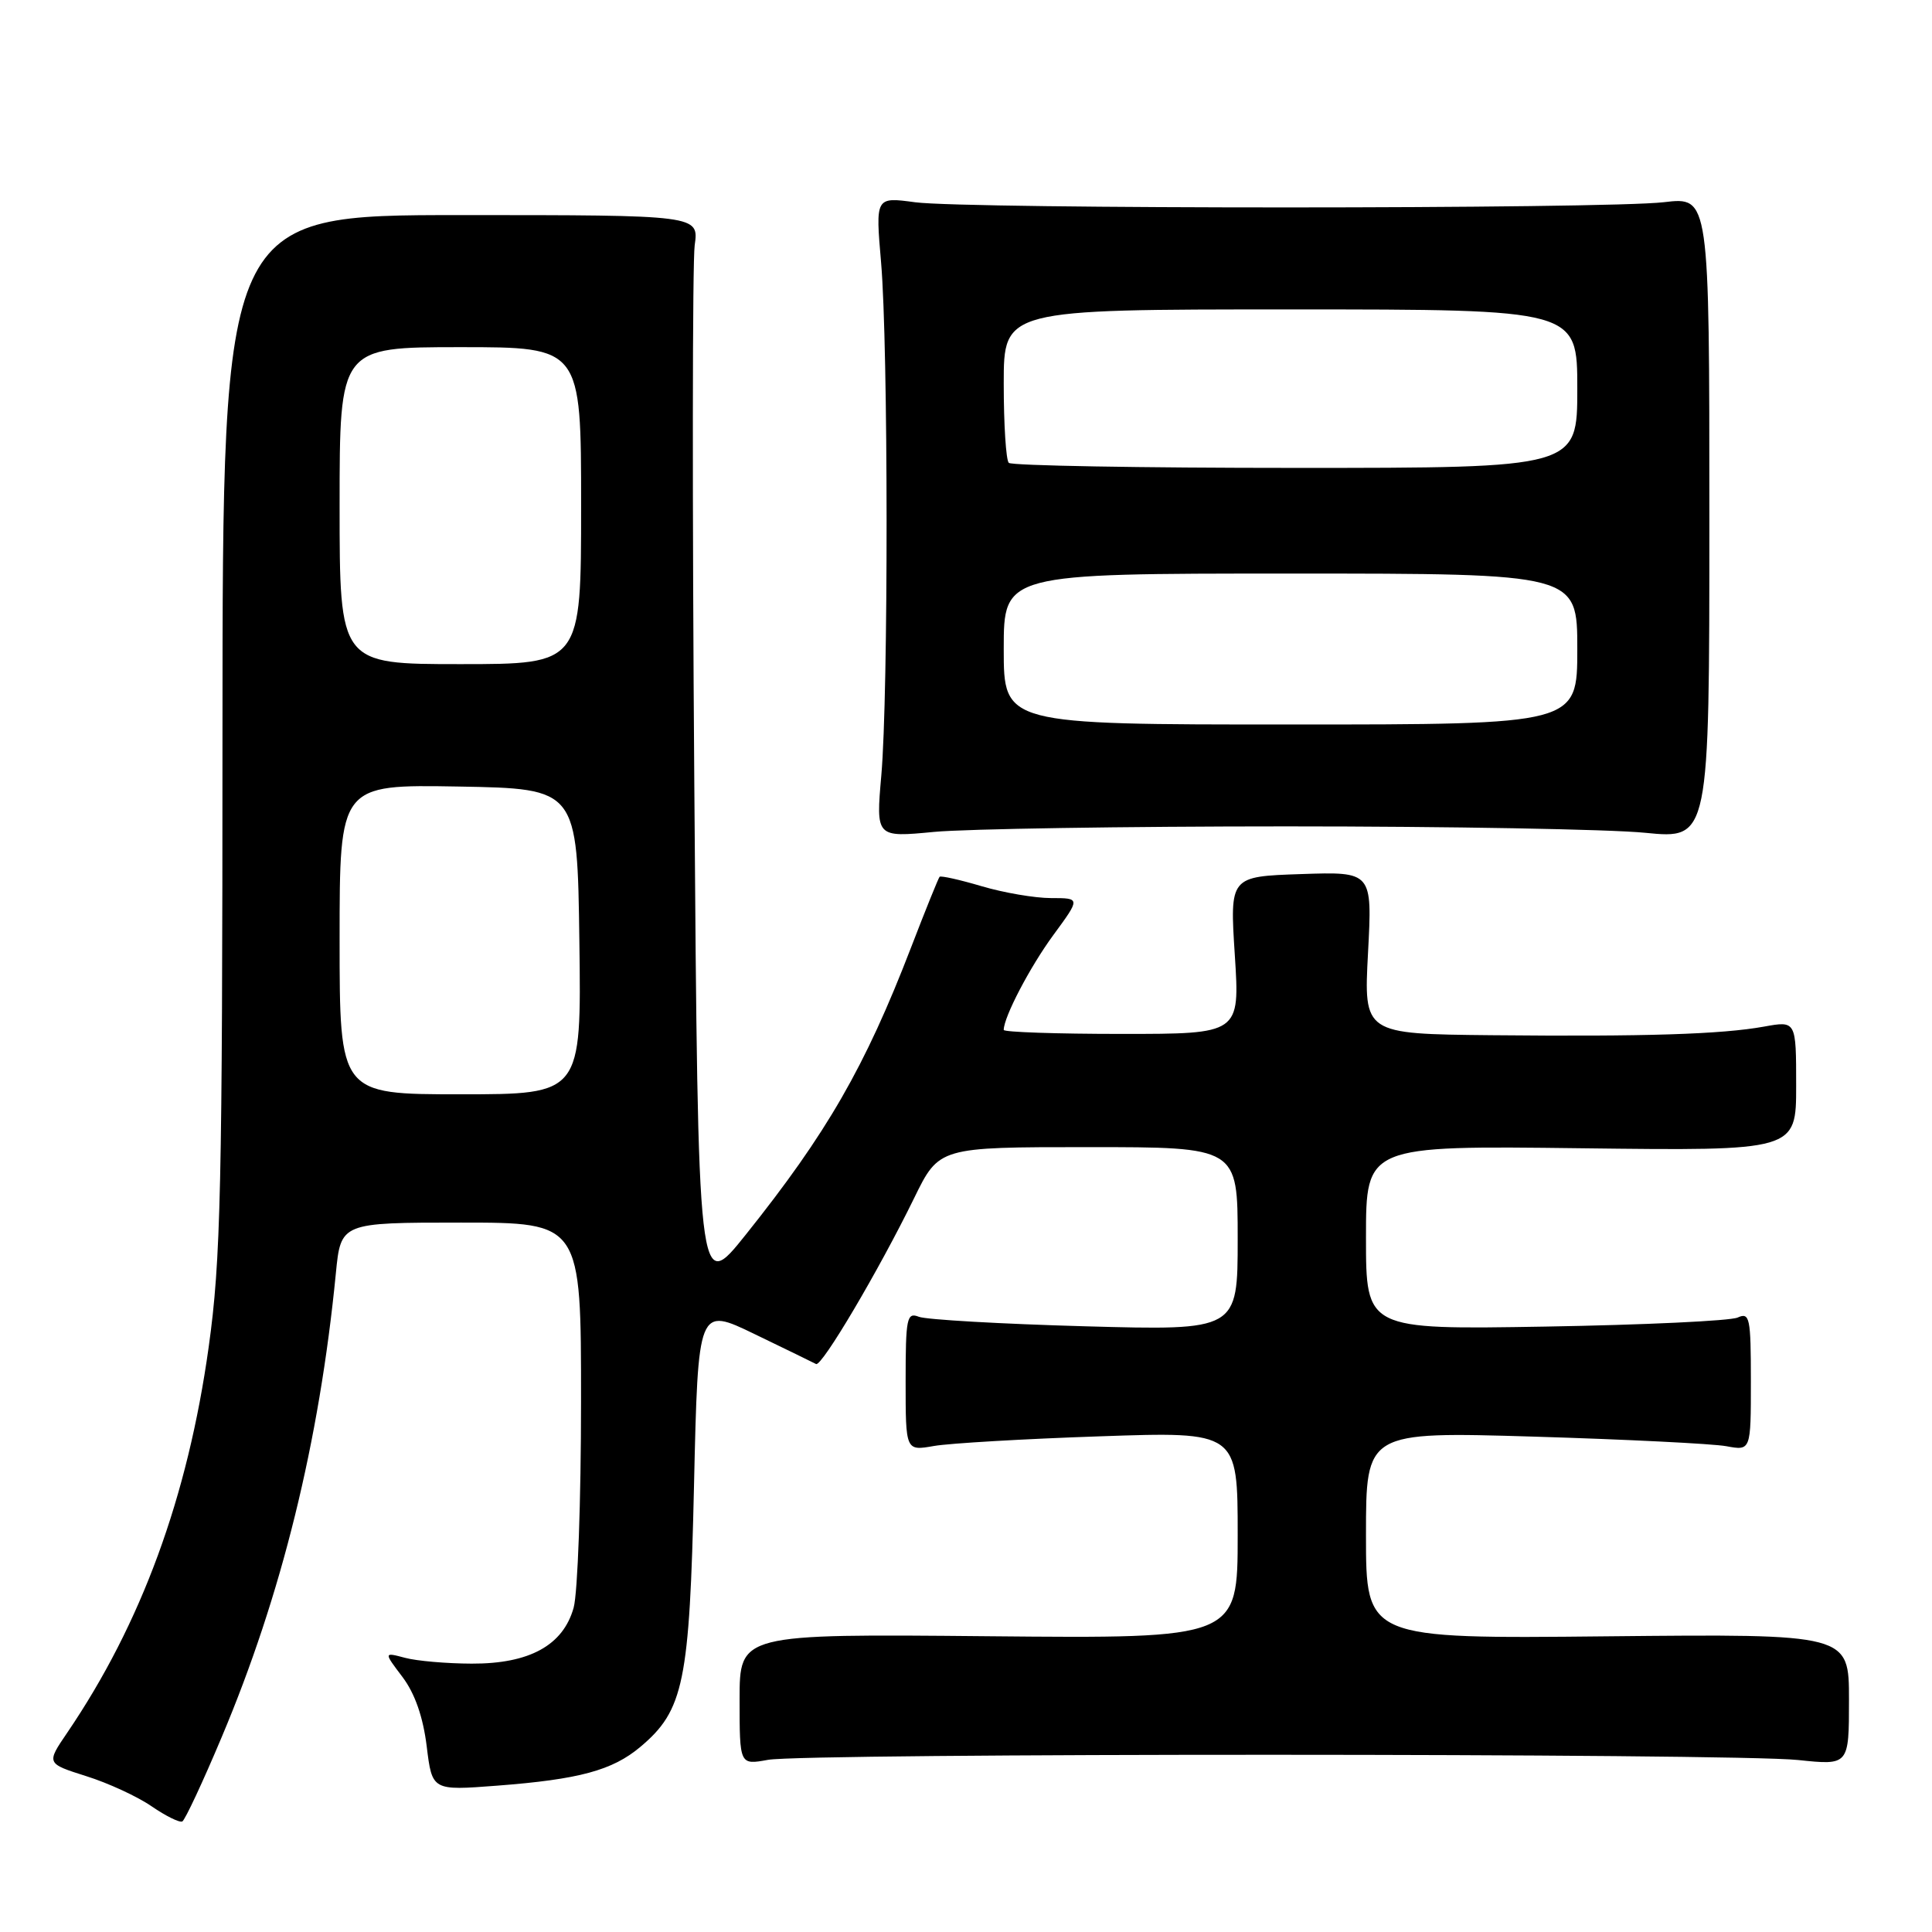 <?xml version="1.0" encoding="UTF-8" standalone="no"?>
<!DOCTYPE svg PUBLIC "-//W3C//DTD SVG 1.1//EN" "http://www.w3.org/Graphics/SVG/1.1/DTD/svg11.dtd" >
<svg xmlns="http://www.w3.org/2000/svg" xmlns:xlink="http://www.w3.org/1999/xlink" version="1.1" viewBox="0 0 256 256">
 <g >
 <path fill="currentColor"
d=" M 29.37 230.19 C 37.31 211.38 42.31 191.08 44.50 168.75 C 45.16 162.00 45.16 162.00 61.08 162.00 C 77.00 162.00 77.00 162.00 76.99 185.75 C 76.99 198.81 76.55 211.09 76.01 213.03 C 74.62 218.01 70.16 220.47 62.50 220.44 C 59.20 220.43 55.23 220.09 53.67 219.67 C 50.84 218.92 50.84 218.92 53.33 222.21 C 54.97 224.38 56.06 227.50 56.54 231.39 C 57.26 237.27 57.26 237.27 65.86 236.61 C 76.74 235.78 81.15 234.58 84.84 231.48 C 90.61 226.63 91.37 222.94 91.96 196.83 C 92.50 173.15 92.50 173.15 100.00 176.78 C 104.12 178.77 107.78 180.55 108.13 180.74 C 108.87 181.15 116.44 168.35 121.13 158.75 C 124.43 152.00 124.43 152.00 144.21 152.00 C 164.00 152.00 164.00 152.00 164.00 164.15 C 164.00 176.30 164.00 176.30 143.75 175.74 C 132.61 175.43 122.71 174.86 121.75 174.48 C 120.16 173.85 120.00 174.63 120.00 183.02 C 120.00 192.26 120.00 192.26 123.75 191.60 C 125.81 191.24 135.71 190.66 145.75 190.32 C 164.00 189.69 164.00 189.69 164.00 203.41 C 164.00 217.12 164.00 217.12 131.00 216.81 C 98.00 216.50 98.00 216.50 98.00 225.19 C 98.00 233.87 98.00 233.87 101.75 233.19 C 106.72 232.28 229.59 232.30 238.25 233.21 C 245.00 233.92 245.00 233.92 245.00 225.21 C 245.00 216.50 245.00 216.50 213.00 216.82 C 181.00 217.15 181.00 217.15 181.00 203.42 C 181.00 189.70 181.00 189.70 203.25 190.36 C 215.49 190.73 226.96 191.30 228.75 191.63 C 232.00 192.23 232.00 192.23 232.00 183.01 C 232.00 174.59 231.85 173.86 230.25 174.58 C 229.29 175.02 217.81 175.56 204.75 175.78 C 181.00 176.18 181.00 176.18 181.00 163.99 C 181.00 151.80 181.00 151.80 209.50 152.15 C 238.00 152.50 238.00 152.50 238.00 143.88 C 238.00 135.26 238.00 135.26 233.75 136.03 C 228.10 137.05 218.04 137.37 197.60 137.17 C 180.70 137.00 180.70 137.00 181.27 126.25 C 181.84 115.50 181.84 115.50 172.39 115.82 C 162.95 116.14 162.95 116.14 163.62 126.57 C 164.29 137.00 164.29 137.00 148.65 137.00 C 140.04 137.00 133.00 136.76 133.00 136.47 C 133.00 134.77 136.48 128.11 139.58 123.89 C 143.17 119.00 143.17 119.00 139.27 119.00 C 137.12 119.00 132.99 118.29 130.08 117.43 C 127.18 116.57 124.67 116.01 124.50 116.18 C 124.34 116.36 122.63 120.58 120.71 125.57 C 114.62 141.38 109.57 150.15 98.81 163.61 C 92.50 171.50 92.50 171.50 92.00 104.00 C 91.72 66.88 91.75 34.70 92.05 32.50 C 92.61 28.50 92.61 28.50 61.05 28.50 C 29.50 28.50 29.50 28.50 29.48 97.00 C 29.47 157.64 29.26 166.99 27.65 178.50 C 24.88 198.37 18.73 215.14 8.91 229.59 C 6.13 233.67 6.13 233.67 11.43 235.35 C 14.34 236.26 18.25 238.07 20.11 239.36 C 21.98 240.64 23.80 241.54 24.16 241.35 C 24.52 241.15 26.87 236.14 29.37 230.19 Z  M 170.50 109.50 C 191.95 109.50 213.32 109.88 218.00 110.35 C 226.50 111.19 226.50 111.19 226.50 68.64 C 226.50 26.08 226.50 26.08 220.50 26.79 C 212.72 27.71 128.11 27.72 121.25 26.80 C 116.00 26.09 116.00 26.09 116.75 34.80 C 117.70 45.86 117.73 91.89 116.78 102.73 C 116.06 110.97 116.06 110.97 123.78 110.23 C 128.03 109.83 149.05 109.50 170.50 109.50 Z  M 45.00 124.47 C 45.00 103.95 45.00 103.95 60.75 104.22 C 76.50 104.50 76.50 104.50 76.77 124.75 C 77.04 145.00 77.04 145.00 61.02 145.00 C 45.00 145.00 45.00 145.00 45.00 124.47 Z  M 45.00 67.00 C 45.00 46.00 45.00 46.00 61.00 46.00 C 77.00 46.00 77.00 46.00 77.00 67.00 C 77.00 88.00 77.00 88.00 61.00 88.00 C 45.00 88.00 45.00 88.00 45.00 67.00 Z  M 133.00 86.00 C 133.00 76.00 133.00 76.00 171.00 76.00 C 209.00 76.00 209.00 76.00 209.00 86.00 C 209.00 96.00 209.00 96.00 171.00 96.00 C 133.00 96.00 133.00 96.00 133.00 86.00 Z  M 133.67 61.33 C 133.30 60.97 133.00 56.24 133.00 50.83 C 133.00 41.00 133.00 41.00 171.00 41.00 C 209.00 41.00 209.00 41.00 209.00 51.50 C 209.00 62.00 209.00 62.00 171.67 62.00 C 151.13 62.00 134.03 61.70 133.67 61.33 Z "/>
</g>
</svg>